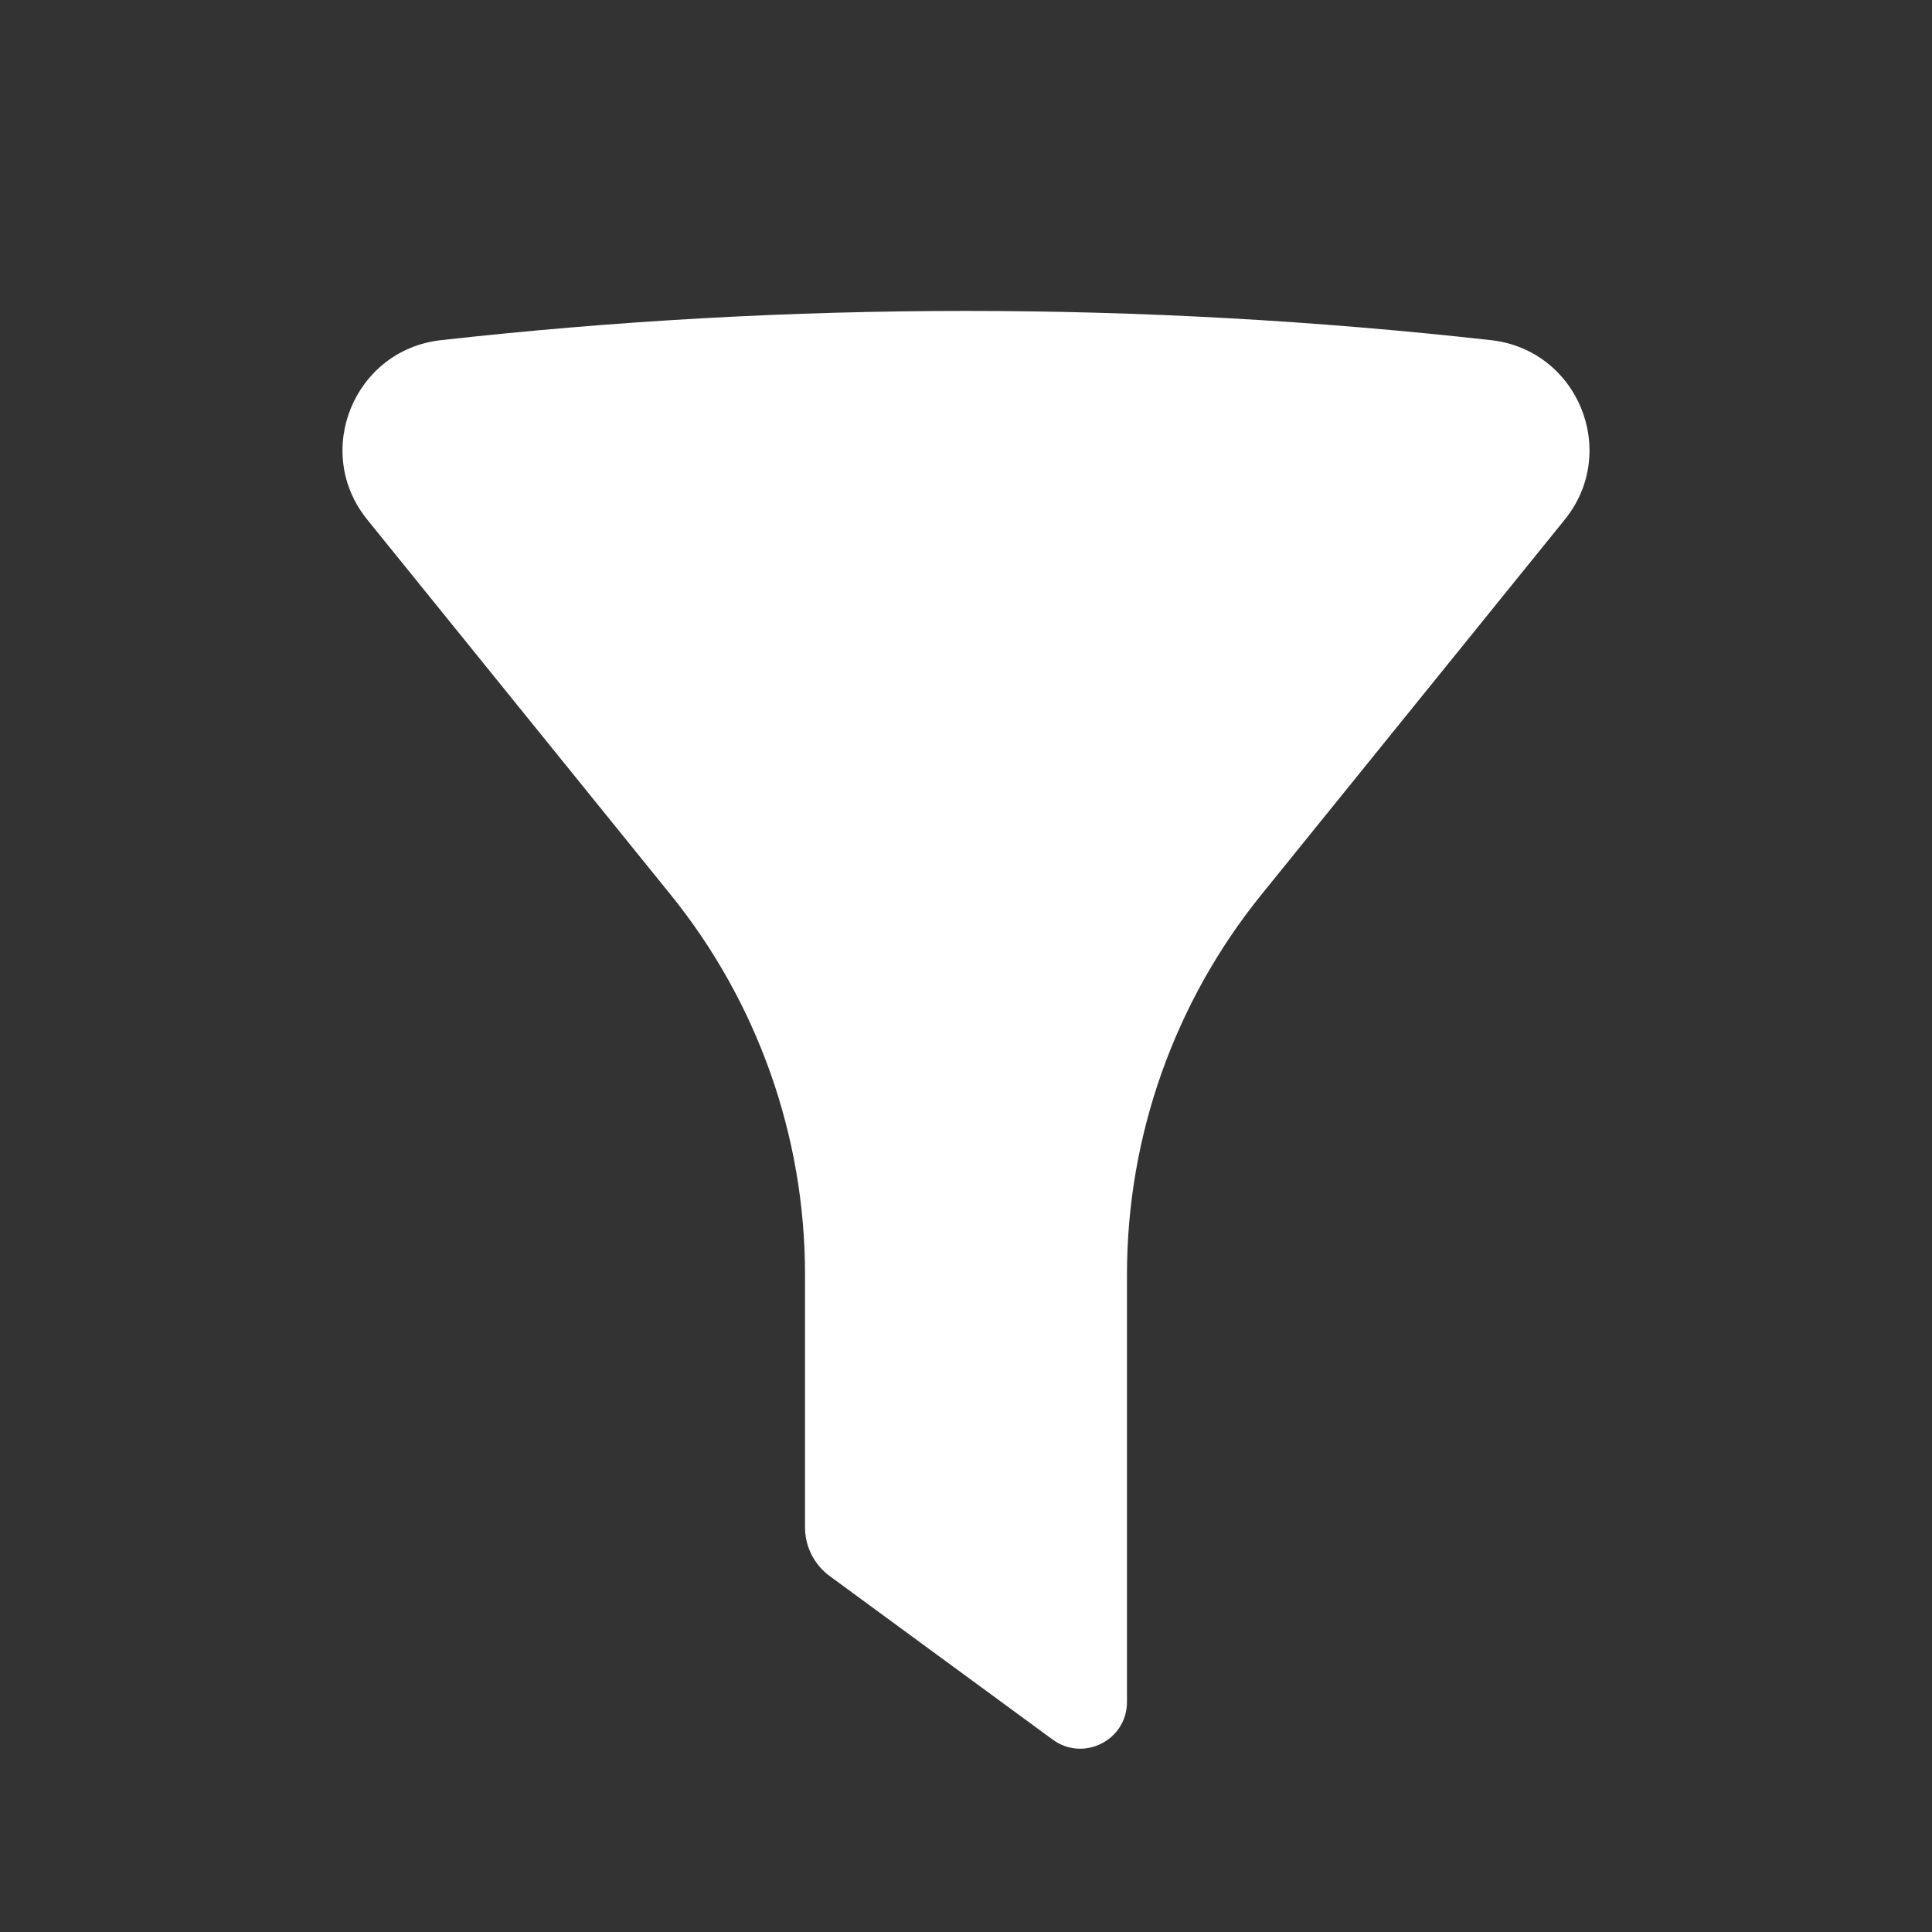 <svg width="28" height="28" viewBox="0 0 28 28" fill="none" xmlns="http://www.w3.org/2000/svg">
<rect x="0" y="0" width="28" height="28" fill="#333333" stroke="none"/>
<path d="M21.61 4.93C16.552 4.365 11.448 4.365 6.39 4.93C5.132 5.071 4.526 6.546 5.322 7.53L9.719 12.966C10.979 14.524 11.667 16.466 11.667 18.469V22.136C11.667 22.414 11.8 22.676 12.024 22.841L15.257 25.212C15.704 25.539 16.333 25.22 16.333 24.666V18.469C16.333 16.466 17.021 14.524 18.281 12.966L22.678 7.53C23.474 6.546 22.868 5.071 21.61 4.93Z" fill="white"/>
</svg>
